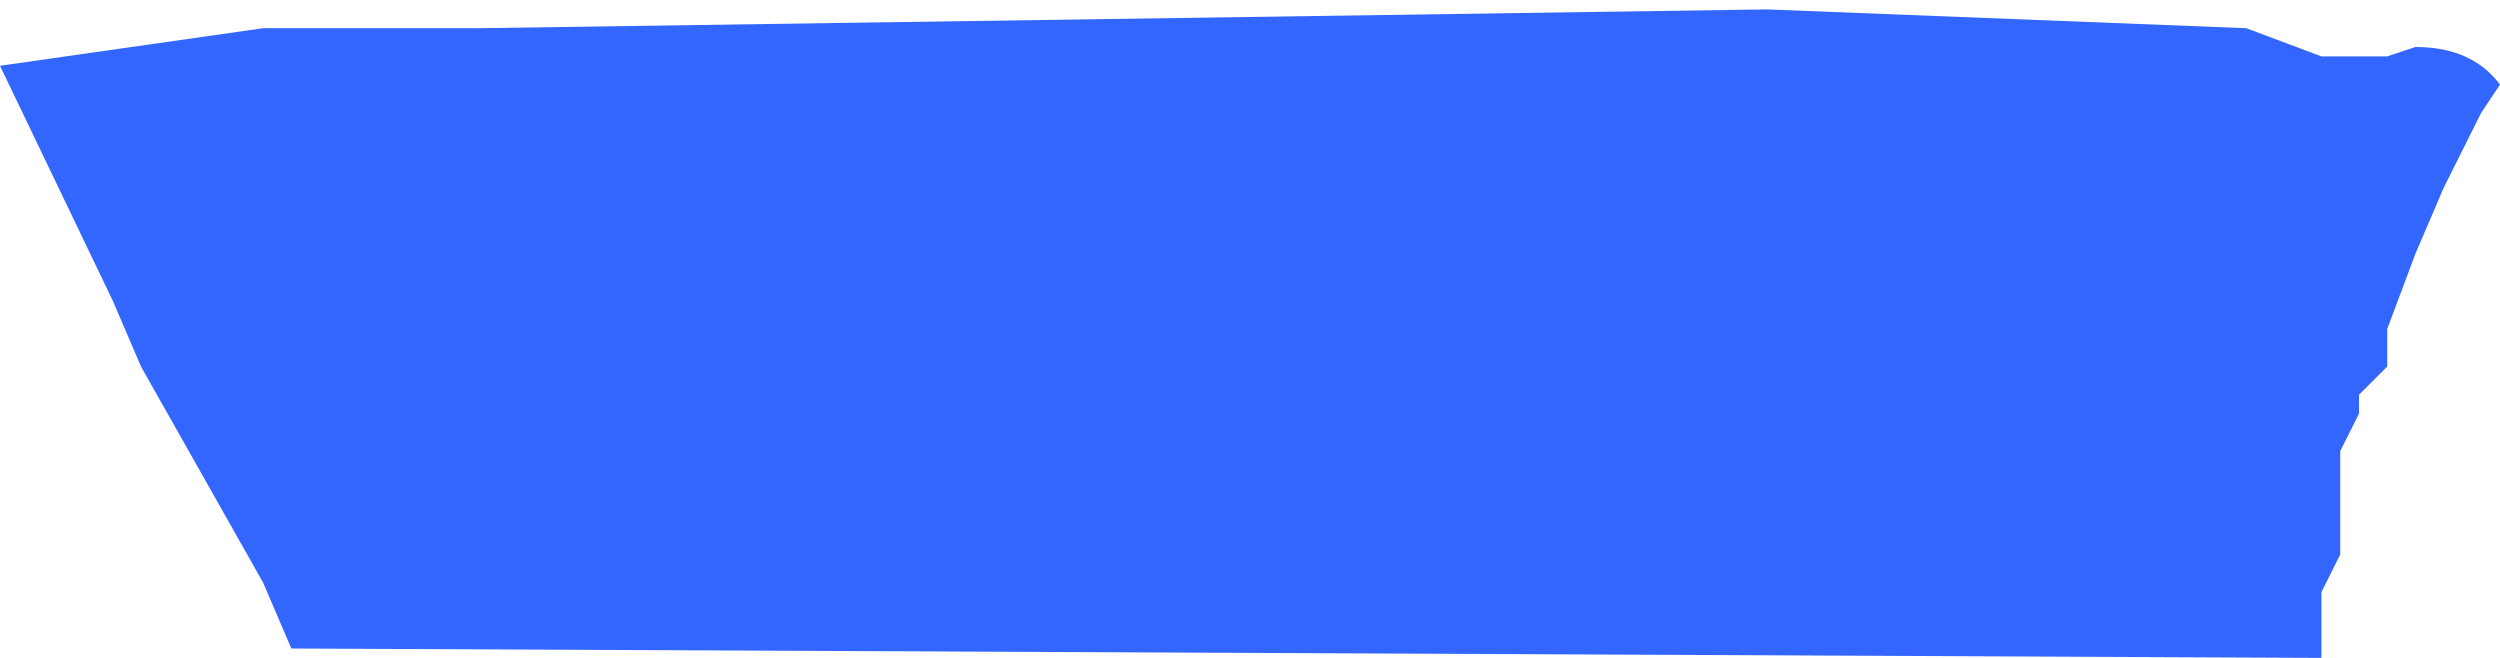<?xml version="1.0" encoding="UTF-8" standalone="no"?>
<svg xmlns:ffdec="https://www.free-decompiler.com/flash" xmlns:xlink="http://www.w3.org/1999/xlink" ffdec:objectType="shape" height="3.5px" width="13.3px" xmlns="http://www.w3.org/2000/svg">
  <g transform="matrix(1.0, 0.0, 0.0, 1.0, 6.65, 1.75)">
    <path d="M6.05 -1.45 L6.2 -1.5 Q6.5 -1.5 6.65 -1.3 L6.55 -1.15 6.45 -0.95 6.4 -0.85 6.35 -0.75 6.2 -0.4 6.05 0.0 6.05 0.2 5.95 0.3 5.9 0.35 5.9 0.45 5.85 0.55 5.8 0.65 5.8 0.75 5.8 0.95 5.8 1.05 5.8 1.1 5.8 1.2 5.75 1.3 5.7 1.4 5.7 1.5 5.7 1.7 5.7 1.75 -5.1 1.7 -5.25 1.35 -5.9 0.2 -6.05 -0.15 -6.65 -1.4 -6.3 -1.45 -5.25 -1.6 -4.1 -1.6 2.75 -1.7 5.3 -1.6 5.7 -1.45 6.05 -1.45" fill="#3366ff" fill-rule="evenodd" stroke="none"/>
  </g>
</svg>
